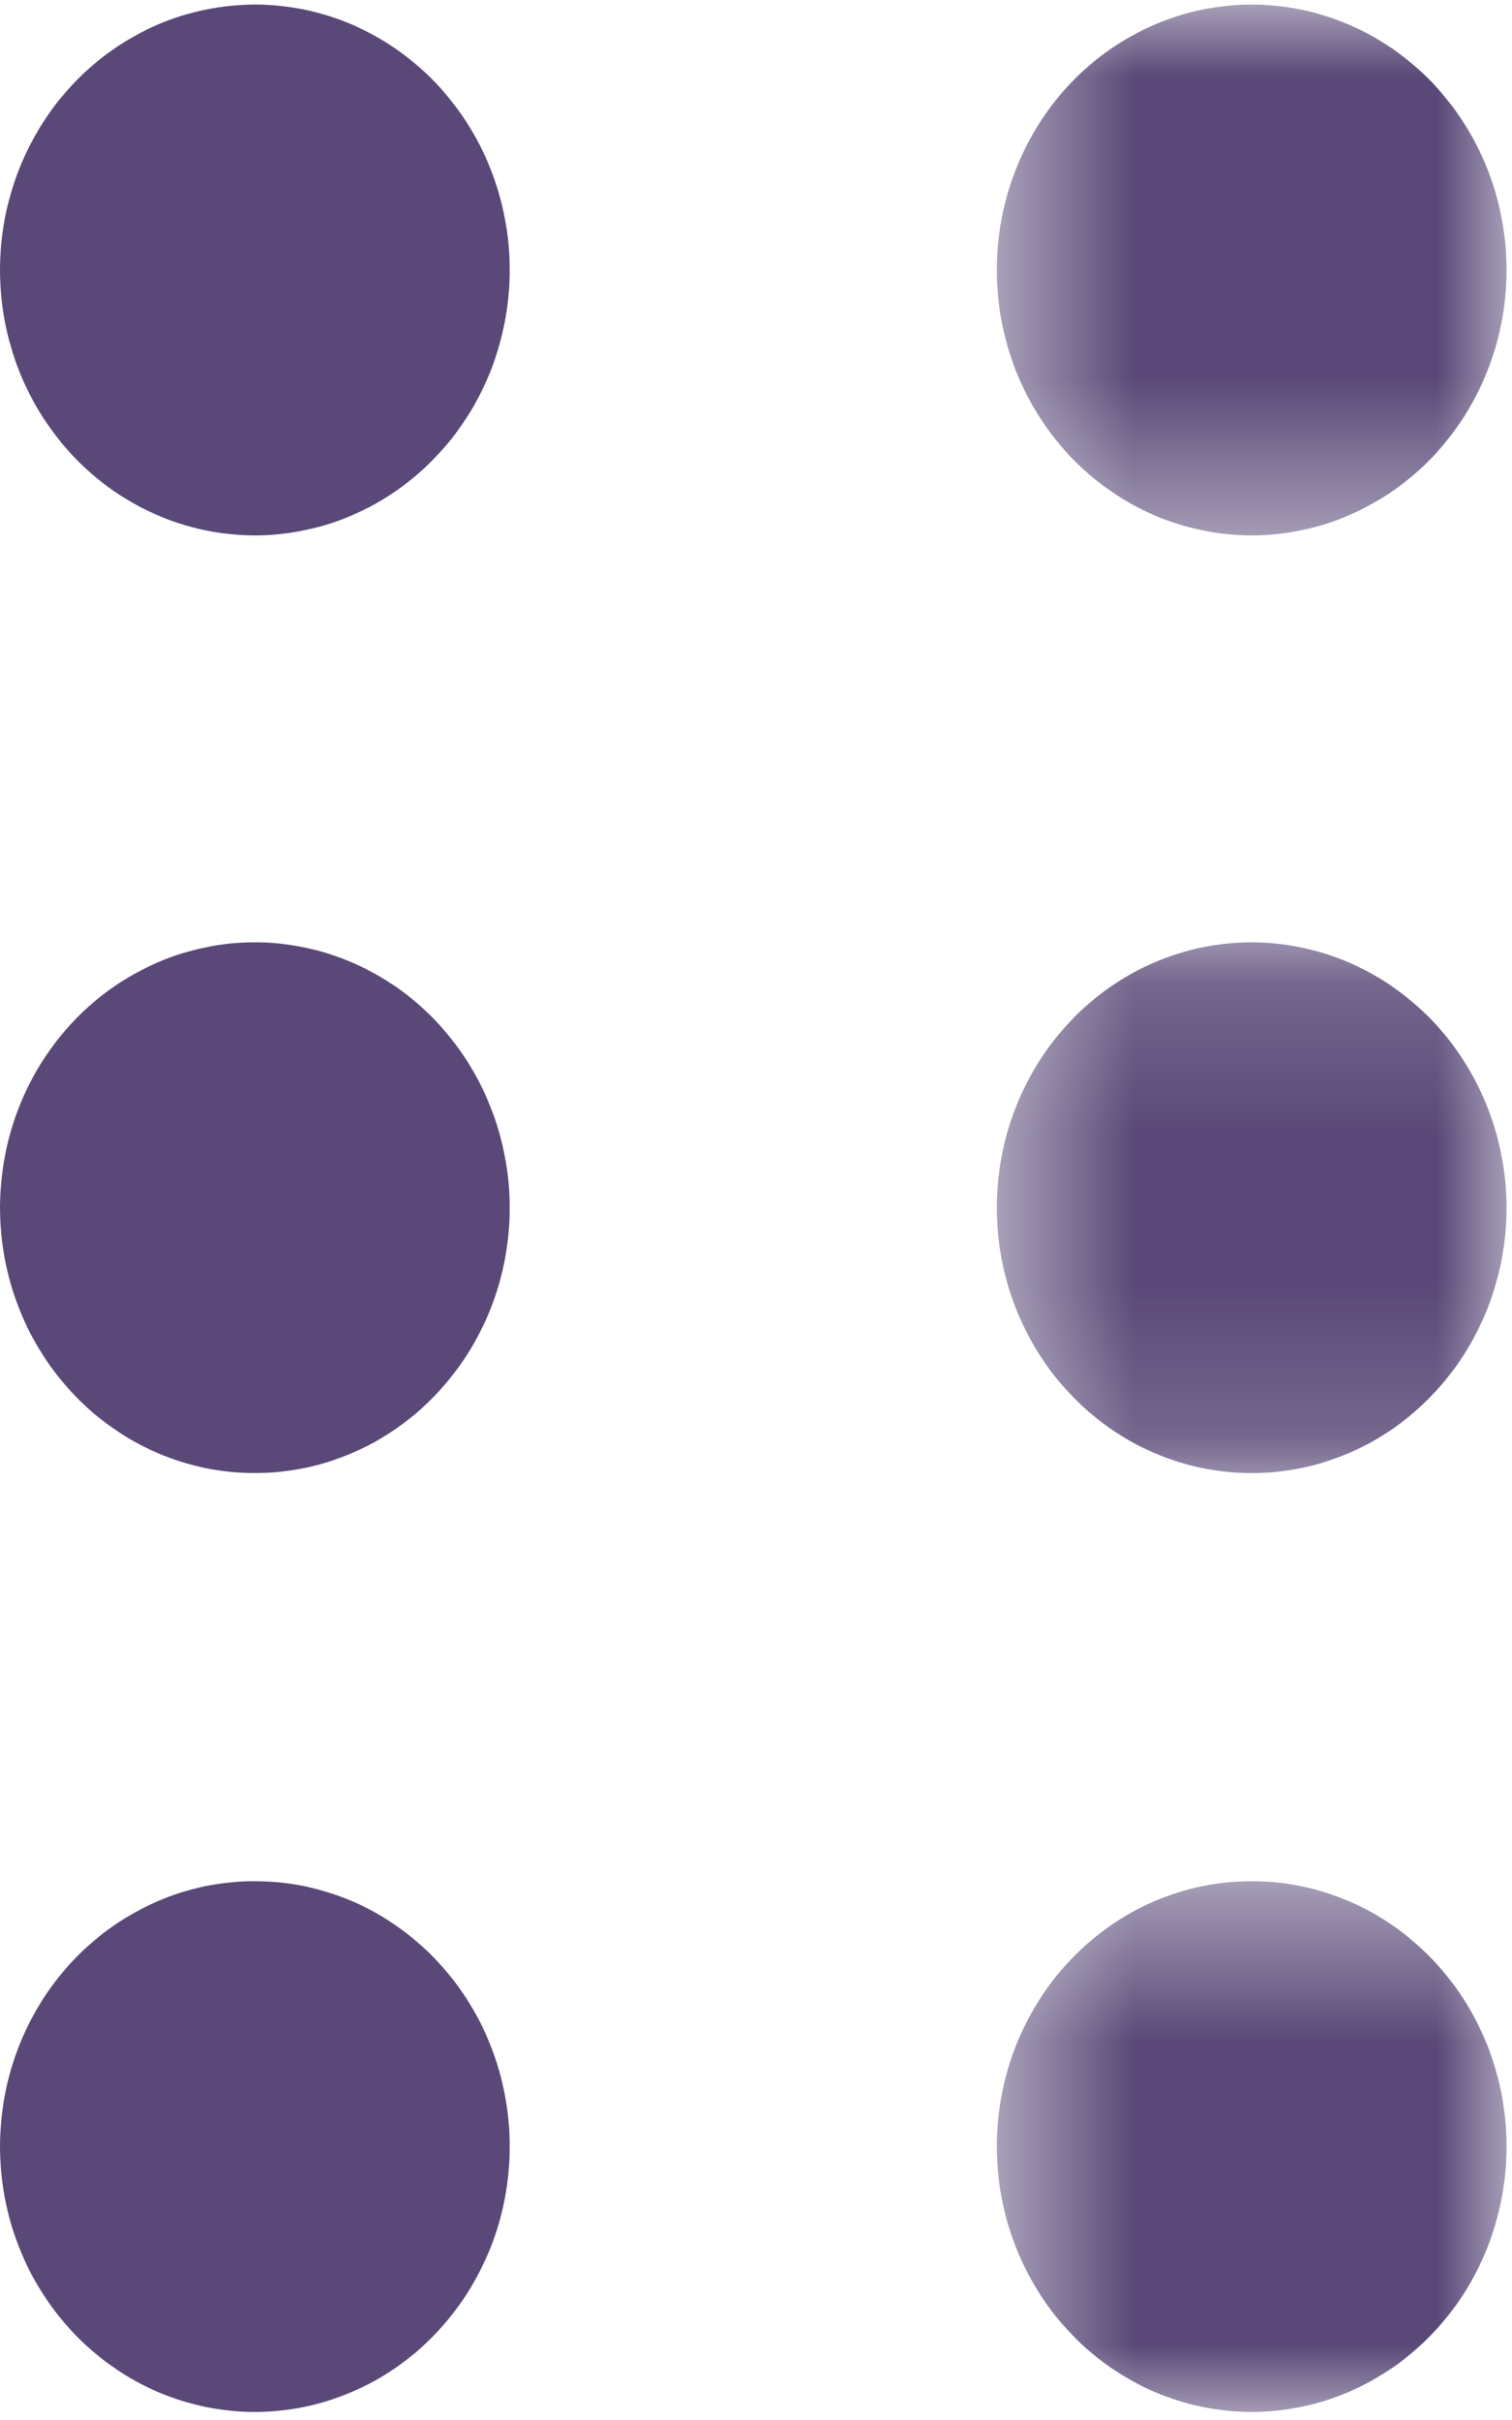<svg width="10" height="16" viewBox="0 0 10 16" fill="none" xmlns="http://www.w3.org/2000/svg">
<path d="M1.688 6.23C1.633 6.23 1.577 6.233 1.523 6.238C1.467 6.244 1.413 6.252 1.359 6.264C1.305 6.275 1.251 6.289 1.198 6.305C1.145 6.322 1.093 6.341 1.043 6.363C0.992 6.385 0.942 6.41 0.893 6.437C0.844 6.464 0.797 6.493 0.751 6.525C0.705 6.557 0.66 6.591 0.618 6.627C0.575 6.664 0.534 6.702 0.495 6.743C0.456 6.784 0.419 6.826 0.384 6.87C0.349 6.915 0.316 6.961 0.285 7.009C0.254 7.056 0.226 7.105 0.2 7.156C0.174 7.207 0.15 7.259 0.129 7.312C0.108 7.365 0.089 7.419 0.073 7.474C0.057 7.529 0.043 7.585 0.033 7.641C0.022 7.698 0.014 7.754 0.009 7.812C0.003 7.869 0 7.926 0 7.983C0 8.041 0.003 8.098 0.008 8.155C0.013 8.213 0.022 8.269 0.032 8.326C0.043 8.382 0.056 8.438 0.072 8.493C0.088 8.548 0.107 8.602 0.128 8.655C0.149 8.708 0.172 8.76 0.198 8.811C0.224 8.861 0.253 8.911 0.284 8.959C0.314 9.007 0.347 9.053 0.382 9.097C0.417 9.141 0.454 9.184 0.493 9.225C0.532 9.266 0.573 9.304 0.615 9.341C0.658 9.377 0.702 9.411 0.749 9.443C0.794 9.475 0.841 9.505 0.89 9.532C0.939 9.559 0.989 9.584 1.04 9.606C1.091 9.628 1.143 9.647 1.196 9.664C1.248 9.68 1.302 9.694 1.356 9.706C1.41 9.717 1.465 9.725 1.52 9.731C1.575 9.737 1.63 9.739 1.685 9.739C1.74 9.739 1.795 9.737 1.85 9.731C1.905 9.725 1.96 9.717 2.014 9.706C2.068 9.695 2.121 9.681 2.175 9.664C2.227 9.647 2.279 9.628 2.33 9.606C2.381 9.584 2.431 9.56 2.48 9.533C2.528 9.505 2.576 9.476 2.622 9.444C2.667 9.412 2.712 9.378 2.755 9.342C2.797 9.305 2.838 9.266 2.877 9.226C2.916 9.185 2.953 9.143 2.988 9.098C3.023 9.054 3.056 9.008 3.087 8.96C3.118 8.912 3.146 8.863 3.172 8.812C3.198 8.762 3.222 8.71 3.243 8.657C3.264 8.603 3.283 8.549 3.299 8.494C3.315 8.44 3.328 8.384 3.339 8.327C3.349 8.271 3.358 8.214 3.363 8.157C3.369 8.1 3.371 8.043 3.371 7.985C3.371 7.928 3.369 7.87 3.363 7.813C3.358 7.756 3.349 7.699 3.338 7.643C3.328 7.587 3.314 7.531 3.298 7.476C3.282 7.421 3.264 7.367 3.242 7.315C3.221 7.261 3.198 7.209 3.172 7.159C3.146 7.108 3.117 7.059 3.087 7.011C3.056 6.964 3.024 6.918 2.988 6.873C2.953 6.829 2.917 6.786 2.878 6.746C2.839 6.705 2.798 6.667 2.756 6.63C2.713 6.594 2.669 6.559 2.623 6.527C2.577 6.496 2.53 6.466 2.481 6.439C2.433 6.412 2.383 6.387 2.332 6.365C2.281 6.343 2.229 6.324 2.177 6.307C2.124 6.29 2.07 6.276 2.016 6.265C1.962 6.254 1.908 6.245 1.853 6.239C1.798 6.233 1.743 6.23 1.688 6.23Z" fill="#5A4978"/>
<path d="M1.688 12.438C1.633 12.437 1.577 12.44 1.523 12.446C1.467 12.451 1.413 12.46 1.359 12.47C1.305 12.482 1.251 12.496 1.198 12.512C1.145 12.529 1.093 12.548 1.043 12.57C0.992 12.592 0.942 12.617 0.893 12.644C0.844 12.671 0.797 12.7 0.751 12.732C0.705 12.764 0.66 12.798 0.618 12.835C0.575 12.871 0.534 12.909 0.495 12.95C0.456 12.99 0.419 13.033 0.384 13.077C0.349 13.122 0.316 13.168 0.285 13.215C0.254 13.264 0.226 13.313 0.2 13.363C0.174 13.414 0.15 13.466 0.129 13.519C0.108 13.572 0.089 13.626 0.073 13.681C0.057 13.736 0.043 13.792 0.033 13.848C0.022 13.904 0.014 13.961 0.009 14.018C0.003 14.076 0 14.133 0 14.191C0 14.248 0.003 14.305 0.008 14.362C0.013 14.42 0.022 14.476 0.032 14.533C0.043 14.589 0.056 14.645 0.072 14.7C0.088 14.755 0.107 14.809 0.128 14.862C0.149 14.915 0.172 14.967 0.198 15.018C0.224 15.069 0.253 15.118 0.284 15.166C0.314 15.213 0.347 15.26 0.382 15.304C0.417 15.348 0.454 15.391 0.493 15.432C0.532 15.473 0.573 15.511 0.615 15.547C0.658 15.584 0.702 15.618 0.749 15.65C0.794 15.682 0.841 15.712 0.89 15.739C0.939 15.766 0.989 15.791 1.04 15.813C1.091 15.835 1.143 15.854 1.196 15.871C1.248 15.887 1.302 15.901 1.356 15.913C1.41 15.924 1.465 15.932 1.52 15.938C1.575 15.944 1.63 15.947 1.685 15.947C1.74 15.947 1.795 15.944 1.85 15.938C1.905 15.933 1.96 15.924 2.014 15.913C2.068 15.902 2.121 15.888 2.175 15.871C2.227 15.854 2.279 15.835 2.33 15.813C2.381 15.791 2.431 15.767 2.48 15.74C2.528 15.713 2.576 15.683 2.622 15.651C2.667 15.619 2.712 15.585 2.755 15.549C2.797 15.512 2.838 15.473 2.877 15.433C2.916 15.392 2.953 15.35 2.988 15.305C3.023 15.261 3.056 15.215 3.087 15.167C3.118 15.119 3.146 15.07 3.172 15.019C3.198 14.968 3.222 14.916 3.243 14.864C3.264 14.81 3.283 14.756 3.299 14.701C3.315 14.646 3.328 14.591 3.339 14.534C3.349 14.478 3.358 14.421 3.363 14.364C3.369 14.307 3.371 14.249 3.371 14.192C3.371 14.134 3.369 14.077 3.363 14.02C3.358 13.963 3.349 13.906 3.339 13.85C3.328 13.794 3.315 13.738 3.299 13.683C3.283 13.628 3.264 13.574 3.243 13.521C3.222 13.468 3.199 13.416 3.173 13.365C3.147 13.315 3.118 13.266 3.088 13.218C3.057 13.17 3.024 13.124 2.989 13.079C2.954 13.035 2.917 12.993 2.878 12.952C2.839 12.911 2.799 12.873 2.756 12.837C2.713 12.8 2.669 12.766 2.623 12.734C2.577 12.702 2.53 12.672 2.482 12.645C2.433 12.618 2.383 12.593 2.332 12.571C2.281 12.55 2.229 12.53 2.177 12.514C2.124 12.497 2.07 12.483 2.016 12.471C1.962 12.46 1.908 12.452 1.853 12.446C1.798 12.441 1.743 12.438 1.688 12.438Z" fill="#5A4978"/>
<path d="M1.688 0.03C1.633 0.03 1.577 0.033 1.523 0.039C1.467 0.044 1.413 0.053 1.359 0.064C1.305 0.075 1.251 0.089 1.198 0.105C1.145 0.122 1.093 0.141 1.042 0.163C0.991 0.185 0.941 0.21 0.893 0.237C0.844 0.264 0.796 0.293 0.751 0.325C0.705 0.357 0.66 0.391 0.617 0.428C0.575 0.464 0.534 0.502 0.495 0.543C0.456 0.584 0.419 0.626 0.383 0.671C0.348 0.715 0.316 0.761 0.285 0.809C0.254 0.857 0.226 0.906 0.2 0.957C0.174 1.007 0.15 1.059 0.129 1.112C0.108 1.165 0.089 1.219 0.073 1.275C0.057 1.33 0.043 1.385 0.032 1.442C0.022 1.498 0.014 1.555 0.008 1.612C0.003 1.669 0 1.727 0 1.784C0 1.842 0.003 1.899 0.008 1.956C0.013 2.013 0.022 2.07 0.032 2.127C0.043 2.183 0.056 2.239 0.073 2.294C0.088 2.349 0.107 2.403 0.128 2.456C0.149 2.509 0.173 2.561 0.199 2.612C0.225 2.663 0.253 2.712 0.284 2.76C0.315 2.807 0.348 2.853 0.383 2.898C0.417 2.943 0.455 2.985 0.494 3.026C0.533 3.066 0.574 3.105 0.616 3.141C0.659 3.178 0.703 3.212 0.749 3.244C0.795 3.276 0.843 3.305 0.891 3.332C0.94 3.36 0.99 3.384 1.041 3.406C1.092 3.428 1.144 3.448 1.197 3.464C1.25 3.481 1.303 3.495 1.357 3.506C1.411 3.517 1.466 3.526 1.521 3.531C1.576 3.537 1.631 3.54 1.686 3.54C1.742 3.54 1.797 3.537 1.852 3.531C1.907 3.525 1.961 3.517 2.016 3.505C2.069 3.494 2.123 3.481 2.176 3.464C2.229 3.447 2.281 3.428 2.332 3.405C2.383 3.383 2.433 3.359 2.481 3.332C2.53 3.304 2.577 3.275 2.623 3.243C2.669 3.211 2.713 3.177 2.756 3.14C2.799 3.104 2.839 3.065 2.878 3.024C2.917 2.984 2.955 2.941 2.99 2.897C3.024 2.852 3.057 2.806 3.088 2.758C3.119 2.711 3.147 2.661 3.173 2.611C3.199 2.56 3.222 2.508 3.244 2.455C3.265 2.402 3.283 2.347 3.299 2.292C3.315 2.237 3.328 2.182 3.339 2.125C3.35 2.069 3.358 2.012 3.363 1.955C3.369 1.898 3.371 1.84 3.371 1.783C3.371 1.725 3.369 1.668 3.363 1.611C3.358 1.554 3.349 1.497 3.338 1.441C3.328 1.385 3.314 1.329 3.298 1.274C3.282 1.219 3.263 1.165 3.242 1.112C3.221 1.059 3.198 1.007 3.172 0.957C3.146 0.907 3.117 0.857 3.087 0.81C3.056 0.762 3.023 0.716 2.988 0.672C2.953 0.627 2.917 0.585 2.878 0.544C2.839 0.504 2.798 0.465 2.755 0.429C2.712 0.392 2.668 0.358 2.622 0.326C2.577 0.295 2.53 0.265 2.481 0.238C2.432 0.211 2.383 0.187 2.332 0.164C2.281 0.142 2.229 0.123 2.176 0.106C2.123 0.09 2.07 0.075 2.016 0.064C1.962 0.053 1.908 0.045 1.853 0.039C1.798 0.033 1.743 0.03 1.688 0.03Z" fill="#5A4978"/>
<mask id="mask0_905_4338" style="mask-type:luminance" maskUnits="userSpaceOnUse" x="6" y="6" width="4" height="4">
<path d="M6.527 6.161L9.999 6.161V9.837H6.527L6.527 6.161Z" fill="white"/>
</mask>
<g mask="url(#mask0_905_4338)">
<path d="M8.278 6.23C8.223 6.23 8.168 6.233 8.113 6.239C8.058 6.244 8.004 6.253 7.949 6.264C7.895 6.275 7.842 6.289 7.789 6.306C7.736 6.323 7.684 6.342 7.633 6.364C7.582 6.386 7.532 6.41 7.484 6.437C7.435 6.465 7.388 6.494 7.342 6.526C7.296 6.558 7.252 6.592 7.209 6.629C7.166 6.665 7.125 6.703 7.087 6.744C7.048 6.785 7.01 6.828 6.975 6.872C6.94 6.916 6.908 6.962 6.877 7.01C6.846 7.058 6.818 7.107 6.792 7.158C6.766 7.209 6.742 7.26 6.721 7.314C6.7 7.366 6.681 7.421 6.665 7.475C6.649 7.531 6.636 7.587 6.625 7.643C6.614 7.699 6.606 7.756 6.601 7.813C6.596 7.87 6.593 7.927 6.593 7.985C6.593 8.043 6.596 8.1 6.601 8.157C6.606 8.214 6.614 8.271 6.625 8.327C6.636 8.384 6.649 8.439 6.665 8.494C6.681 8.549 6.7 8.603 6.721 8.657C6.742 8.709 6.766 8.761 6.792 8.812C6.818 8.863 6.846 8.912 6.877 8.96C6.908 9.008 6.94 9.054 6.975 9.098C7.01 9.142 7.048 9.185 7.087 9.225C7.125 9.266 7.166 9.305 7.209 9.341C7.252 9.378 7.296 9.412 7.342 9.444C7.388 9.476 7.435 9.505 7.484 9.533C7.532 9.56 7.582 9.584 7.633 9.606C7.684 9.628 7.736 9.647 7.789 9.664C7.842 9.681 7.895 9.695 7.949 9.706C8.004 9.717 8.058 9.725 8.113 9.731C8.168 9.737 8.223 9.739 8.278 9.739C8.334 9.739 8.388 9.737 8.444 9.731C8.498 9.725 8.553 9.717 8.607 9.706C8.661 9.695 8.715 9.681 8.768 9.664C8.82 9.647 8.872 9.628 8.924 9.606C8.974 9.584 9.024 9.56 9.073 9.533C9.121 9.505 9.169 9.476 9.215 9.444C9.261 9.412 9.305 9.378 9.347 9.341C9.39 9.305 9.431 9.266 9.47 9.225C9.509 9.185 9.546 9.142 9.581 9.098C9.616 9.054 9.649 9.008 9.68 8.96C9.711 8.912 9.739 8.863 9.765 8.812C9.791 8.761 9.814 8.709 9.836 8.657C9.857 8.603 9.875 8.549 9.891 8.494C9.907 8.439 9.921 8.384 9.932 8.327C9.942 8.271 9.95 8.214 9.956 8.157C9.961 8.1 9.964 8.043 9.964 7.985C9.964 7.928 9.961 7.87 9.956 7.813C9.95 7.756 9.942 7.699 9.931 7.643C9.92 7.587 9.907 7.531 9.891 7.476C9.875 7.421 9.856 7.367 9.835 7.314C9.814 7.261 9.79 7.209 9.764 7.158C9.738 7.108 9.71 7.059 9.679 7.011C9.648 6.963 9.616 6.917 9.581 6.872C9.545 6.828 9.509 6.785 9.47 6.745C9.431 6.704 9.39 6.666 9.347 6.63C9.304 6.593 9.26 6.559 9.214 6.527C9.169 6.495 9.121 6.465 9.072 6.438C9.024 6.411 8.974 6.387 8.923 6.364C8.872 6.342 8.82 6.323 8.767 6.306C8.715 6.29 8.661 6.276 8.607 6.265C8.553 6.253 8.498 6.245 8.444 6.239C8.388 6.233 8.334 6.23 8.278 6.23Z" fill="#5A4978"/>
</g>
<mask id="mask1_905_4338" style="mask-type:luminance" maskUnits="userSpaceOnUse" x="6" y="12" width="4" height="4">
<path d="M6.527 12.432H9.999V15.999H6.527L6.527 12.432Z" fill="white"/>
</mask>
<g mask="url(#mask1_905_4338)">
<path d="M8.278 12.438C8.223 12.438 8.168 12.44 8.113 12.446C8.058 12.451 8.004 12.46 7.949 12.471C7.895 12.482 7.842 12.496 7.789 12.513C7.736 12.53 7.684 12.549 7.633 12.571C7.582 12.593 7.532 12.617 7.484 12.644C7.435 12.671 7.388 12.701 7.342 12.733C7.296 12.765 7.252 12.799 7.209 12.836C7.166 12.872 7.125 12.911 7.087 12.951C7.048 12.992 7.01 13.034 6.975 13.079C6.94 13.123 6.908 13.169 6.877 13.217C6.846 13.265 6.818 13.314 6.792 13.365C6.766 13.416 6.742 13.467 6.721 13.52C6.7 13.573 6.681 13.628 6.665 13.682C6.649 13.737 6.636 13.793 6.625 13.85C6.614 13.906 6.606 13.963 6.601 14.02C6.596 14.077 6.593 14.134 6.593 14.192C6.593 14.249 6.596 14.307 6.601 14.364C6.606 14.421 6.614 14.478 6.625 14.534C6.636 14.59 6.649 14.646 6.665 14.701C6.681 14.756 6.7 14.81 6.721 14.863C6.742 14.916 6.766 14.968 6.792 15.019C6.818 15.07 6.846 15.119 6.877 15.167C6.908 15.215 6.94 15.261 6.975 15.305C7.01 15.349 7.048 15.392 7.087 15.432C7.125 15.473 7.166 15.512 7.209 15.548C7.252 15.585 7.296 15.619 7.342 15.651C7.388 15.682 7.435 15.712 7.484 15.739C7.532 15.767 7.582 15.791 7.633 15.813C7.684 15.835 7.736 15.854 7.789 15.871C7.842 15.888 7.895 15.902 7.949 15.913C8.004 15.924 8.058 15.932 8.113 15.938C8.168 15.944 8.223 15.947 8.278 15.947C8.334 15.947 8.388 15.944 8.444 15.938C8.498 15.932 8.553 15.924 8.607 15.913C8.661 15.902 8.715 15.888 8.768 15.871C8.82 15.854 8.872 15.835 8.924 15.813C8.974 15.791 9.024 15.767 9.073 15.739C9.121 15.712 9.169 15.682 9.215 15.651C9.261 15.619 9.305 15.585 9.347 15.548C9.39 15.512 9.431 15.473 9.47 15.432C9.509 15.392 9.546 15.349 9.581 15.305C9.616 15.261 9.649 15.215 9.68 15.167C9.711 15.119 9.739 15.07 9.765 15.019C9.791 14.968 9.814 14.916 9.836 14.863C9.857 14.81 9.875 14.756 9.891 14.701C9.907 14.646 9.921 14.59 9.932 14.534C9.942 14.478 9.95 14.421 9.956 14.364C9.961 14.307 9.964 14.249 9.964 14.192C9.964 14.134 9.961 14.077 9.956 14.02C9.95 13.963 9.942 13.906 9.932 13.85C9.921 13.793 9.907 13.737 9.891 13.682C9.875 13.628 9.857 13.573 9.836 13.52C9.814 13.467 9.791 13.416 9.765 13.365C9.739 13.314 9.711 13.265 9.68 13.217C9.649 13.169 9.616 13.123 9.581 13.079C9.546 13.034 9.509 12.992 9.47 12.951C9.431 12.911 9.39 12.872 9.347 12.836C9.305 12.799 9.261 12.765 9.215 12.733C9.169 12.701 9.121 12.671 9.073 12.644C9.024 12.617 8.974 12.593 8.924 12.571C8.872 12.549 8.82 12.53 8.768 12.513C8.715 12.496 8.661 12.482 8.607 12.471C8.553 12.46 8.498 12.451 8.444 12.446C8.388 12.44 8.334 12.438 8.278 12.438Z" fill="#5A4978"/>
</g>
<mask id="mask2_905_4338" style="mask-type:luminance" maskUnits="userSpaceOnUse" x="6" y="-1" width="4" height="5">
<path d="M6.527 -0.001L9.999 -0.001V3.567L6.527 3.567L6.527 -0.001Z" fill="white"/>
</mask>
<g mask="url(#mask2_905_4338)">
<path d="M8.278 0.03C8.223 0.03 8.168 0.033 8.113 0.039C8.058 0.045 8.003 0.053 7.949 0.064C7.895 0.075 7.842 0.089 7.789 0.106C7.736 0.123 7.684 0.142 7.633 0.164C7.582 0.186 7.532 0.211 7.484 0.238C7.435 0.265 7.388 0.294 7.342 0.326C7.296 0.358 7.251 0.392 7.209 0.429C7.166 0.465 7.125 0.504 7.086 0.545C7.047 0.585 7.01 0.628 6.975 0.672C6.94 0.717 6.907 0.763 6.876 0.811C6.846 0.858 6.818 0.907 6.792 0.958C6.766 1.009 6.742 1.061 6.721 1.114C6.7 1.167 6.681 1.221 6.665 1.276C6.649 1.331 6.636 1.387 6.625 1.443C6.614 1.499 6.606 1.556 6.601 1.614C6.595 1.671 6.593 1.728 6.593 1.786C6.593 1.843 6.596 1.901 6.601 1.958C6.606 2.015 6.614 2.072 6.625 2.128C6.636 2.184 6.65 2.24 6.665 2.295C6.682 2.35 6.7 2.404 6.721 2.457C6.742 2.51 6.766 2.562 6.792 2.613C6.818 2.664 6.847 2.713 6.877 2.76C6.908 2.808 6.941 2.855 6.976 2.899C7.011 2.943 7.048 2.986 7.087 3.027C7.126 3.067 7.167 3.106 7.21 3.142C7.252 3.179 7.297 3.213 7.343 3.244C7.389 3.277 7.436 3.306 7.485 3.333C7.534 3.36 7.583 3.385 7.635 3.407C7.685 3.429 7.737 3.448 7.79 3.464C7.843 3.481 7.897 3.495 7.951 3.506C8.005 3.517 8.059 3.526 8.115 3.531C8.169 3.537 8.224 3.54 8.28 3.54C8.335 3.54 8.39 3.537 8.445 3.531C8.5 3.525 8.554 3.517 8.609 3.505C8.663 3.494 8.716 3.48 8.769 3.464C8.822 3.447 8.874 3.427 8.925 3.405C8.976 3.383 9.026 3.358 9.074 3.331C9.123 3.304 9.17 3.275 9.216 3.243C9.262 3.211 9.306 3.176 9.349 3.14C9.392 3.103 9.433 3.065 9.472 3.024C9.511 2.983 9.547 2.941 9.582 2.896C9.617 2.852 9.65 2.806 9.681 2.758C9.711 2.71 9.74 2.661 9.766 2.61C9.792 2.559 9.815 2.508 9.836 2.454C9.857 2.402 9.876 2.347 9.892 2.292C9.908 2.237 9.921 2.182 9.932 2.125C9.943 2.069 9.951 2.012 9.956 1.955C9.961 1.897 9.964 1.84 9.964 1.783C9.964 1.725 9.961 1.668 9.956 1.611C9.95 1.554 9.942 1.497 9.931 1.441C9.92 1.384 9.907 1.329 9.891 1.274C9.875 1.219 9.856 1.165 9.835 1.112C9.814 1.059 9.79 1.007 9.764 0.956C9.738 0.906 9.71 0.857 9.679 0.809C9.648 0.761 9.616 0.715 9.58 0.671C9.545 0.627 9.509 0.584 9.47 0.543C9.43 0.503 9.39 0.464 9.347 0.428C9.304 0.392 9.26 0.358 9.214 0.325C9.168 0.294 9.121 0.264 9.072 0.237C9.024 0.21 8.974 0.186 8.923 0.164C8.872 0.142 8.82 0.122 8.767 0.106C8.715 0.089 8.661 0.075 8.607 0.064C8.553 0.053 8.498 0.044 8.444 0.039C8.388 0.033 8.334 0.03 8.278 0.03Z" fill="#5A4978"/>
</g>
</svg>
